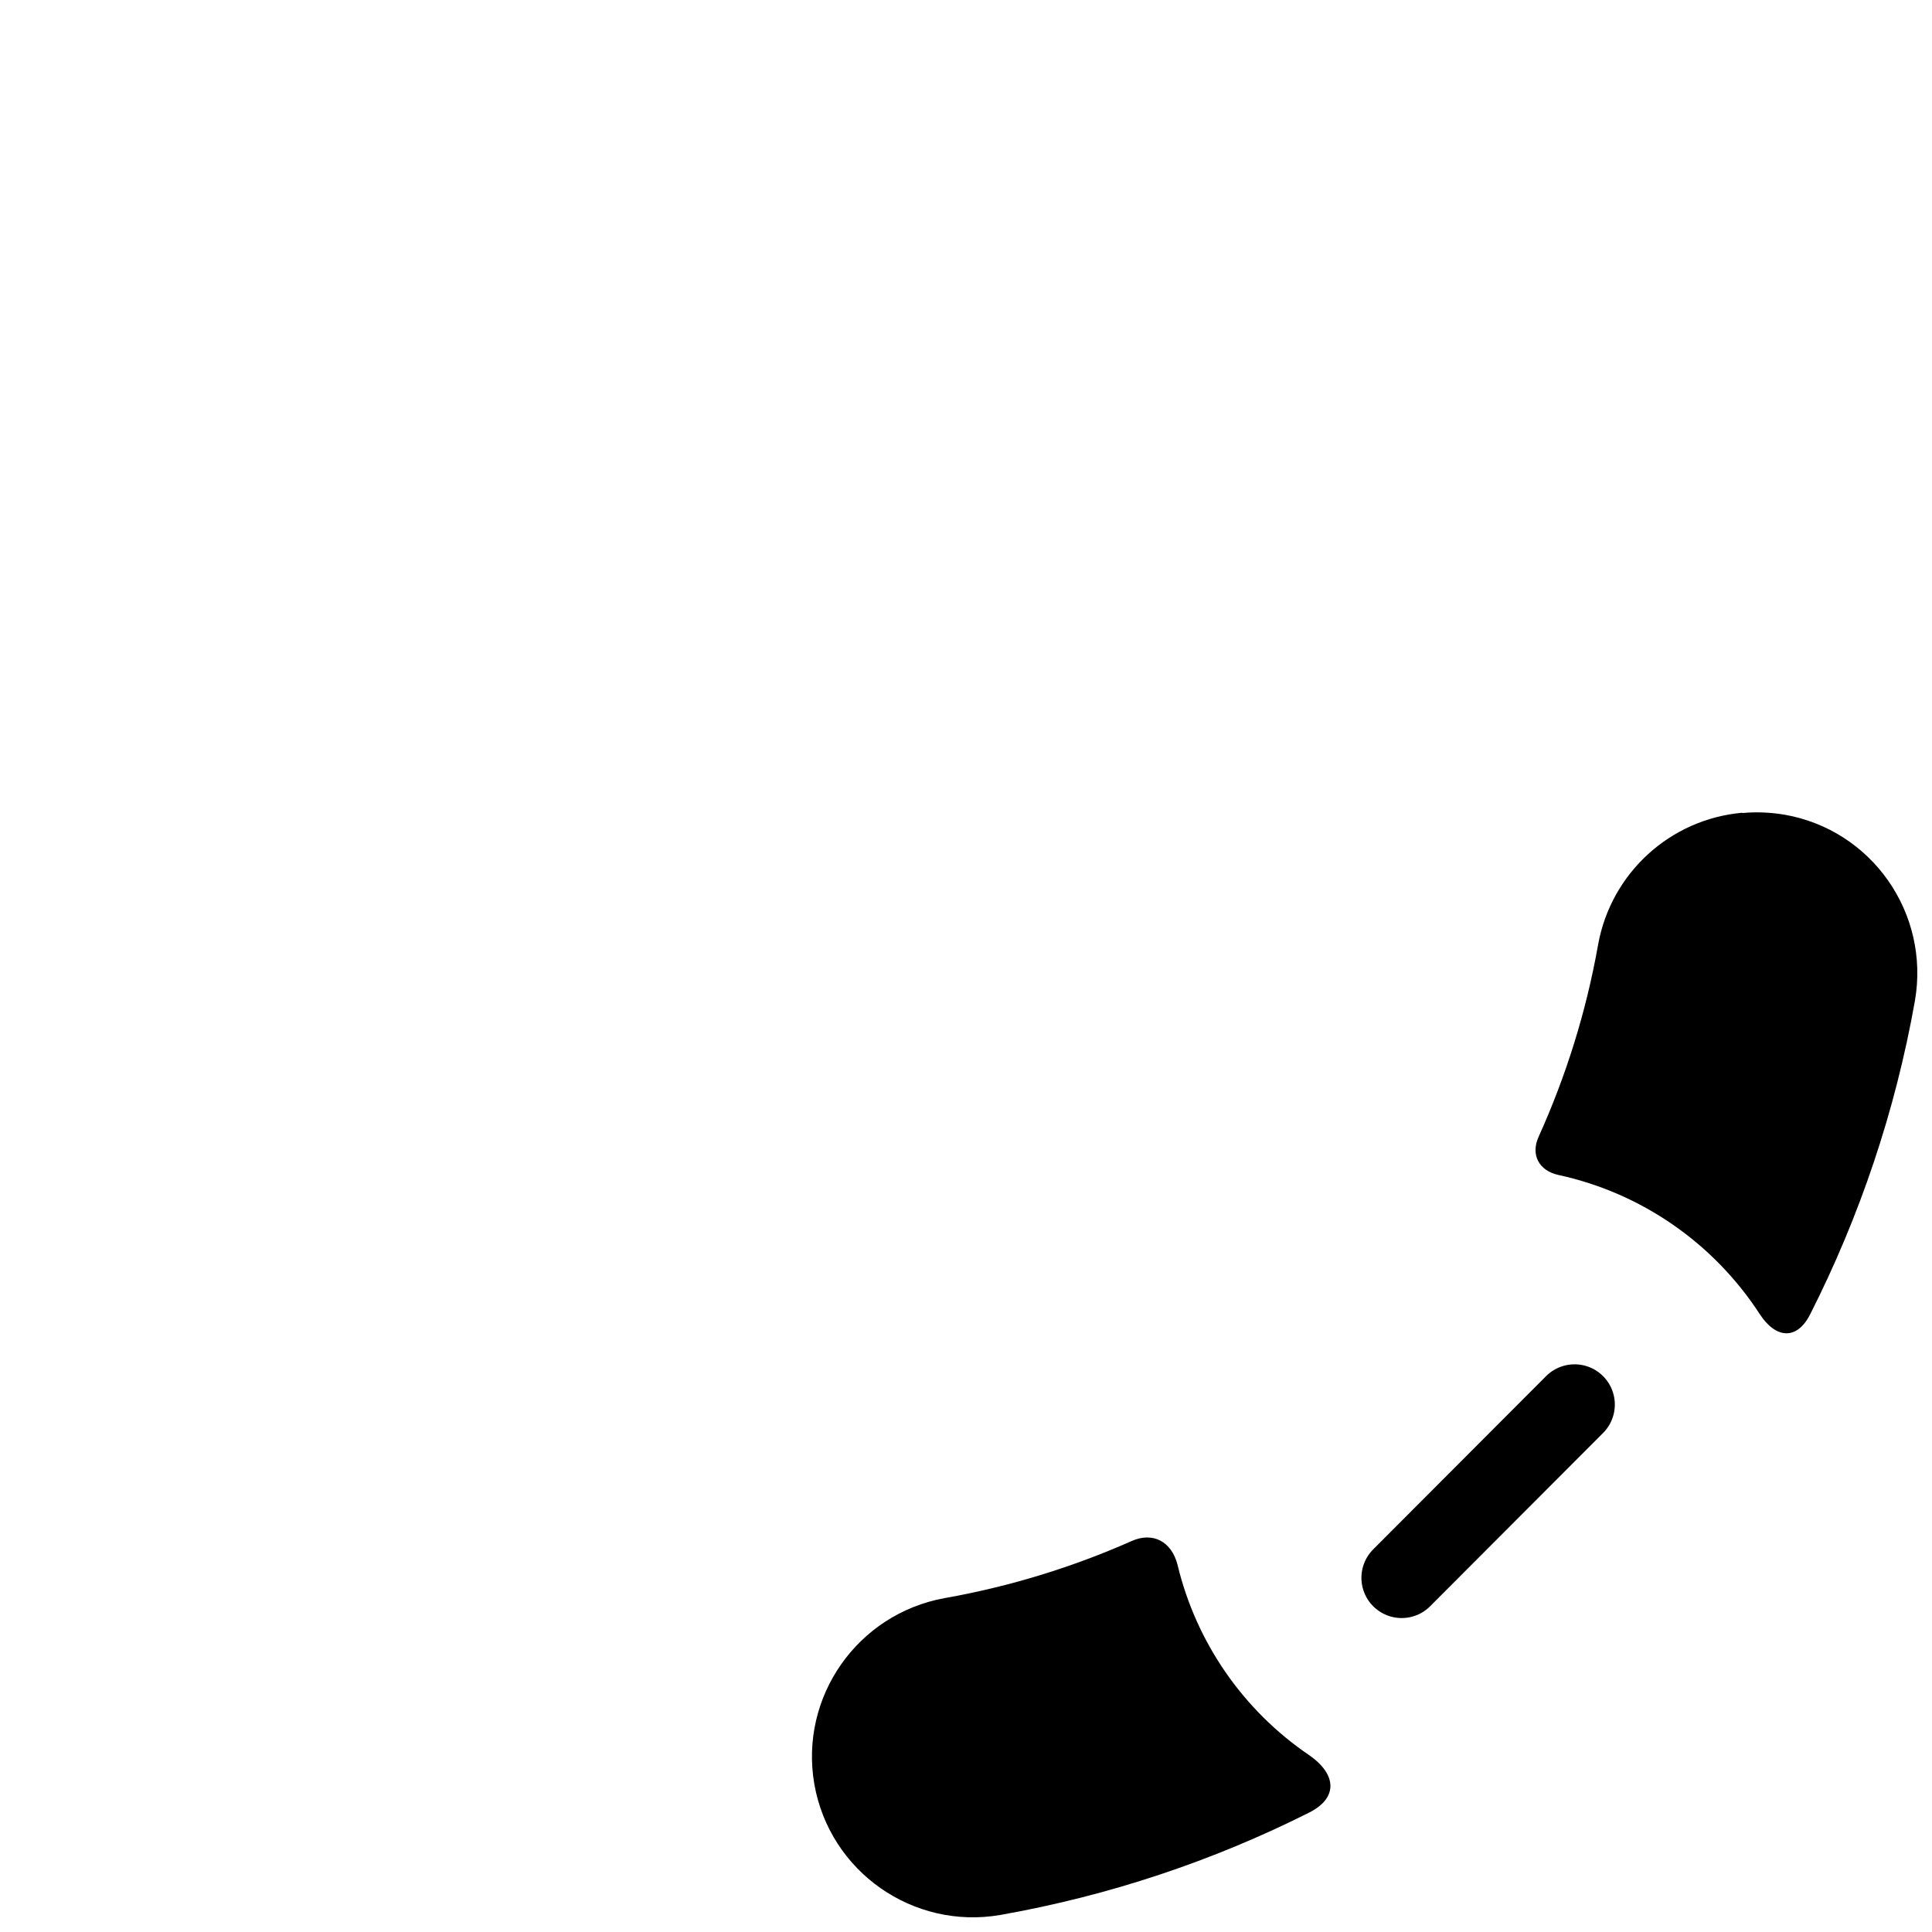 <?xml version="1.0" encoding="UTF-8" standalone="no"?>
<!-- Created with Inkscape (http://www.inkscape.org/) -->

<svg
   width="6.0mm"
   height="6.0mm"
   viewBox="0 0 6.0 6.0"
   version="1.1"
   id="svg1"
   inkscape:version="1.3.2 (091e20e, 2023-11-25)"
   sodipodi:docname="jacdac-MH-GND-silkscreen.svg"
   xmlns:inkscape="http://www.inkscape.org/namespaces/inkscape"
   xmlns:sodipodi="http://sodipodi.sourceforge.net/DTD/sodipodi-0.dtd"
   xmlns="http://www.w3.org/2000/svg"
   xmlns:svg="http://www.w3.org/2000/svg">
  <sodipodi:namedview
     id="namedview1"
     pagecolor="#ffffff"
     bordercolor="#000000"
     borderopacity="0.25"
     inkscape:showpageshadow="2"
     inkscape:pageopacity="0.0"
     inkscape:pagecheckerboard="0"
     inkscape:deskcolor="#d1d1d1"
     inkscape:document-units="mm"
     inkscape:zoom="36.327608"
     inkscape:cx="12.125764"
     inkscape:cy="15.387746"
     inkscape:window-width="1416"
     inkscape:window-height="1081"
     inkscape:window-x="7"
     inkscape:window-y="44"
     inkscape:window-maximized="0"
     showgrid="true"
     inkscape:current-layer="svg1">
    <inkscape:grid
       id="grid3"
       units="mm"
       originx="-2.5"
       originy="-2.5"
       spacingx="1"
       spacingy="1"
       empcolor="#0099e5"
       empopacity="0.302"
       color="#0099e5"
       opacity="0.149"
       empspacing="5"
       dotted="false"
       gridanglex="30"
       gridanglez="30"
       visible="true" />
  </sodipodi:namedview>
  <defs
     id="defs1">
    <inkscape:path-effect
       effect="fillet_chamfer"
       id="path-effect14"
       is_visible="true"
       lpeversion="1"
       nodesatellites_param="F,0,0,1,0,0,0,1 @ F,0,0,1,0,0,0,1 @ F,0,0,1,0,0.111,0,1 @ F,0,0,1,0,0.166,0,1 @ F,0,0,1,0,0,0,1 @ F,0,0,1,0,0,0,1 @ F,0,0,1,0,0,0,1 | F,0,0,1,0,0.188,0,1 @ F,0,0,1,0,0.133,0,1 @ F,0,0,1,0,0,0,1 @ F,0,0,1,0,0,0,1 @ F,0,0,1,0,0,0,1"
       radius="0"
       unit="px"
       method="auto"
       mode="F"
       chamfer_steps="1"
       flexible="false"
       use_knot_distance="true"
       apply_no_radius="true"
       apply_with_radius="true"
       only_selected="false"
       hide_knots="false" />
    <inkscape:path-effect
       effect="fillet_chamfer"
       id="path-effect13"
       is_visible="true"
       lpeversion="1"
       nodesatellites_param="F,0,0,1,0,0,0,1 @ F,0,0,1,0,0,0,1 @ F,0,0,1,0,0,0,1 @ F,0,0,1,0,0.124,0,1 @ F,0,0,1,0,0,0,1 @ F,0,0,1,0,0,0,1 @ F,0,0,1,0,0,0,1 | F,0,0,1,0,0,0,1 @ F,0,0,1,0,0,0,1 @ F,0,0,1,0,0,0,1 @ F,0,0,1,0,0,0,1 @ F,0,0,1,0,0,0,1"
       radius="0"
       unit="px"
       method="auto"
       mode="F"
       chamfer_steps="1"
       flexible="false"
       use_knot_distance="true"
       apply_no_radius="true"
       apply_with_radius="true"
       only_selected="false"
       hide_knots="false" />
    <marker
       style="overflow:visible"
       id="ArrowWideRounded"
       refX="0"
       refY="0"
       orient="auto-start-reverse"
       inkscape:stockid="Wide, rounded arrow"
       markerWidth="1"
       markerHeight="1"
       viewBox="0 0 1 1"
       inkscape:isstock="true"
       preserveAspectRatio="xMidYMid">
      <path
         style="fill:none;stroke:context-stroke;stroke-width:1;stroke-linecap:round"
         d="M 3,-3 0,0 3,3"
         transform="rotate(180,0.125,0)"
         sodipodi:nodetypes="ccc"
         id="path2" />
    </marker>
  </defs>
  <g
     inkscape:label="[fixed] BG"
     inkscape:groupmode="layer"
     sodipodi:insensitive="true"
     id="g12">
    <rect
       x="0"
       y="0"
       width="6.0"
       height="6.0"
       style="fill:#FFFFFF;fill-opacity:1;stroke:none"
       id="rect12" />
  </g>
  <g
     inkscape:label="F.SilkS"
     inkscape:groupmode="layer"
     id="g13" />
  <path
     id="path1"
     style="color:#000000;fill:#000000;stroke-linecap:round;stroke-linejoin:bevel;-inkscape-stroke:none"
     d="m 5.411,2.524 c -0.225,0.02 -0.408,0.188 -0.448,0.41 -0.037,0.209 -0.1,0.409 -0.185,0.597 -0.025,0.056 0.002,0.105 0.062,0.118 0.258,0.056 0.482,0.212 0.625,0.432 0.05,0.077 0.116,0.082 0.157,-9.94e-5 0.153,-0.302 0.264,-0.629 0.325,-0.973 0.047,-0.272 -0.134,-0.531 -0.406,-0.578 -0.043,-0.007 -0.086,-0.009 -0.13,-0.005 z M 4.066,5.451 C 3.861,5.312 3.715,5.101 3.657,4.86 3.639,4.788 3.581,4.756 3.514,4.786 3.331,4.867 3.137,4.927 2.934,4.963 2.663,5.012 2.482,5.27 2.529,5.541 2.577,5.813 2.836,5.994 3.107,5.947 3.446,5.887 3.767,5.779 4.064,5.63 4.157,5.584 4.151,5.51 4.066,5.451 Z"
     sodipodi:nodetypes="cccccccccccccc"
     inkscape:path-effect="#path-effect14"
     inkscape:original-d="m 5.4111445,2.5239825 c -0.224682,0.019901 -0.40822,0.1877737 -0.4480343,0.4097942 -0.043593,0.2472273 -0.1235832,0.4811247 -0.2330608,0.697115 0.3588591,0.037486 0.6696971,0.265381 0.8133871,0.5963461 0.194141,-0.3413913 0.332844,-0.7185936 0.403593,-1.1198283 0.04733,-0.271803 -0.134434,-0.5305795 -0.406177,-0.5782593 -0.04283,-0.00735 -0.08643,-0.00909 -0.129708,-0.00517 z M 4.2298216,5.5418862 C 3.8990575,5.398051 3.6713801,5.0872408 3.6339923,4.7284991 3.4171474,4.8387888 3.1821835,4.9193093 2.9337767,4.9631102 2.6629021,5.0115406 2.4820699,5.2697401 2.5291502,5.5408527 2.57683,5.8125952 2.8356065,5.9943631 3.1074095,5.9470294 3.50967,5.8761 3.8877422,5.7368081 4.2298216,5.5418862 Z" />
  <path
     style="opacity:0.5;fill:#0c4e70;stroke-width:2.646;stroke-linecap:round;stroke-linejoin:round;stroke-dasharray:none;paint-order:normal"
     d="M 4.945,4.212 4.113,4.362"
     id="path3" />
  <path
     style="fill:none;fill-opacity:1;stroke:#000000;stroke-width:0.25;stroke-linecap:round;stroke-linejoin:round;stroke-dasharray:none;stroke-opacity:1;paint-order:normal"
     d="M 4.353,4.9 4.89,4.362"
     id="path14-1-9" />
</svg>
